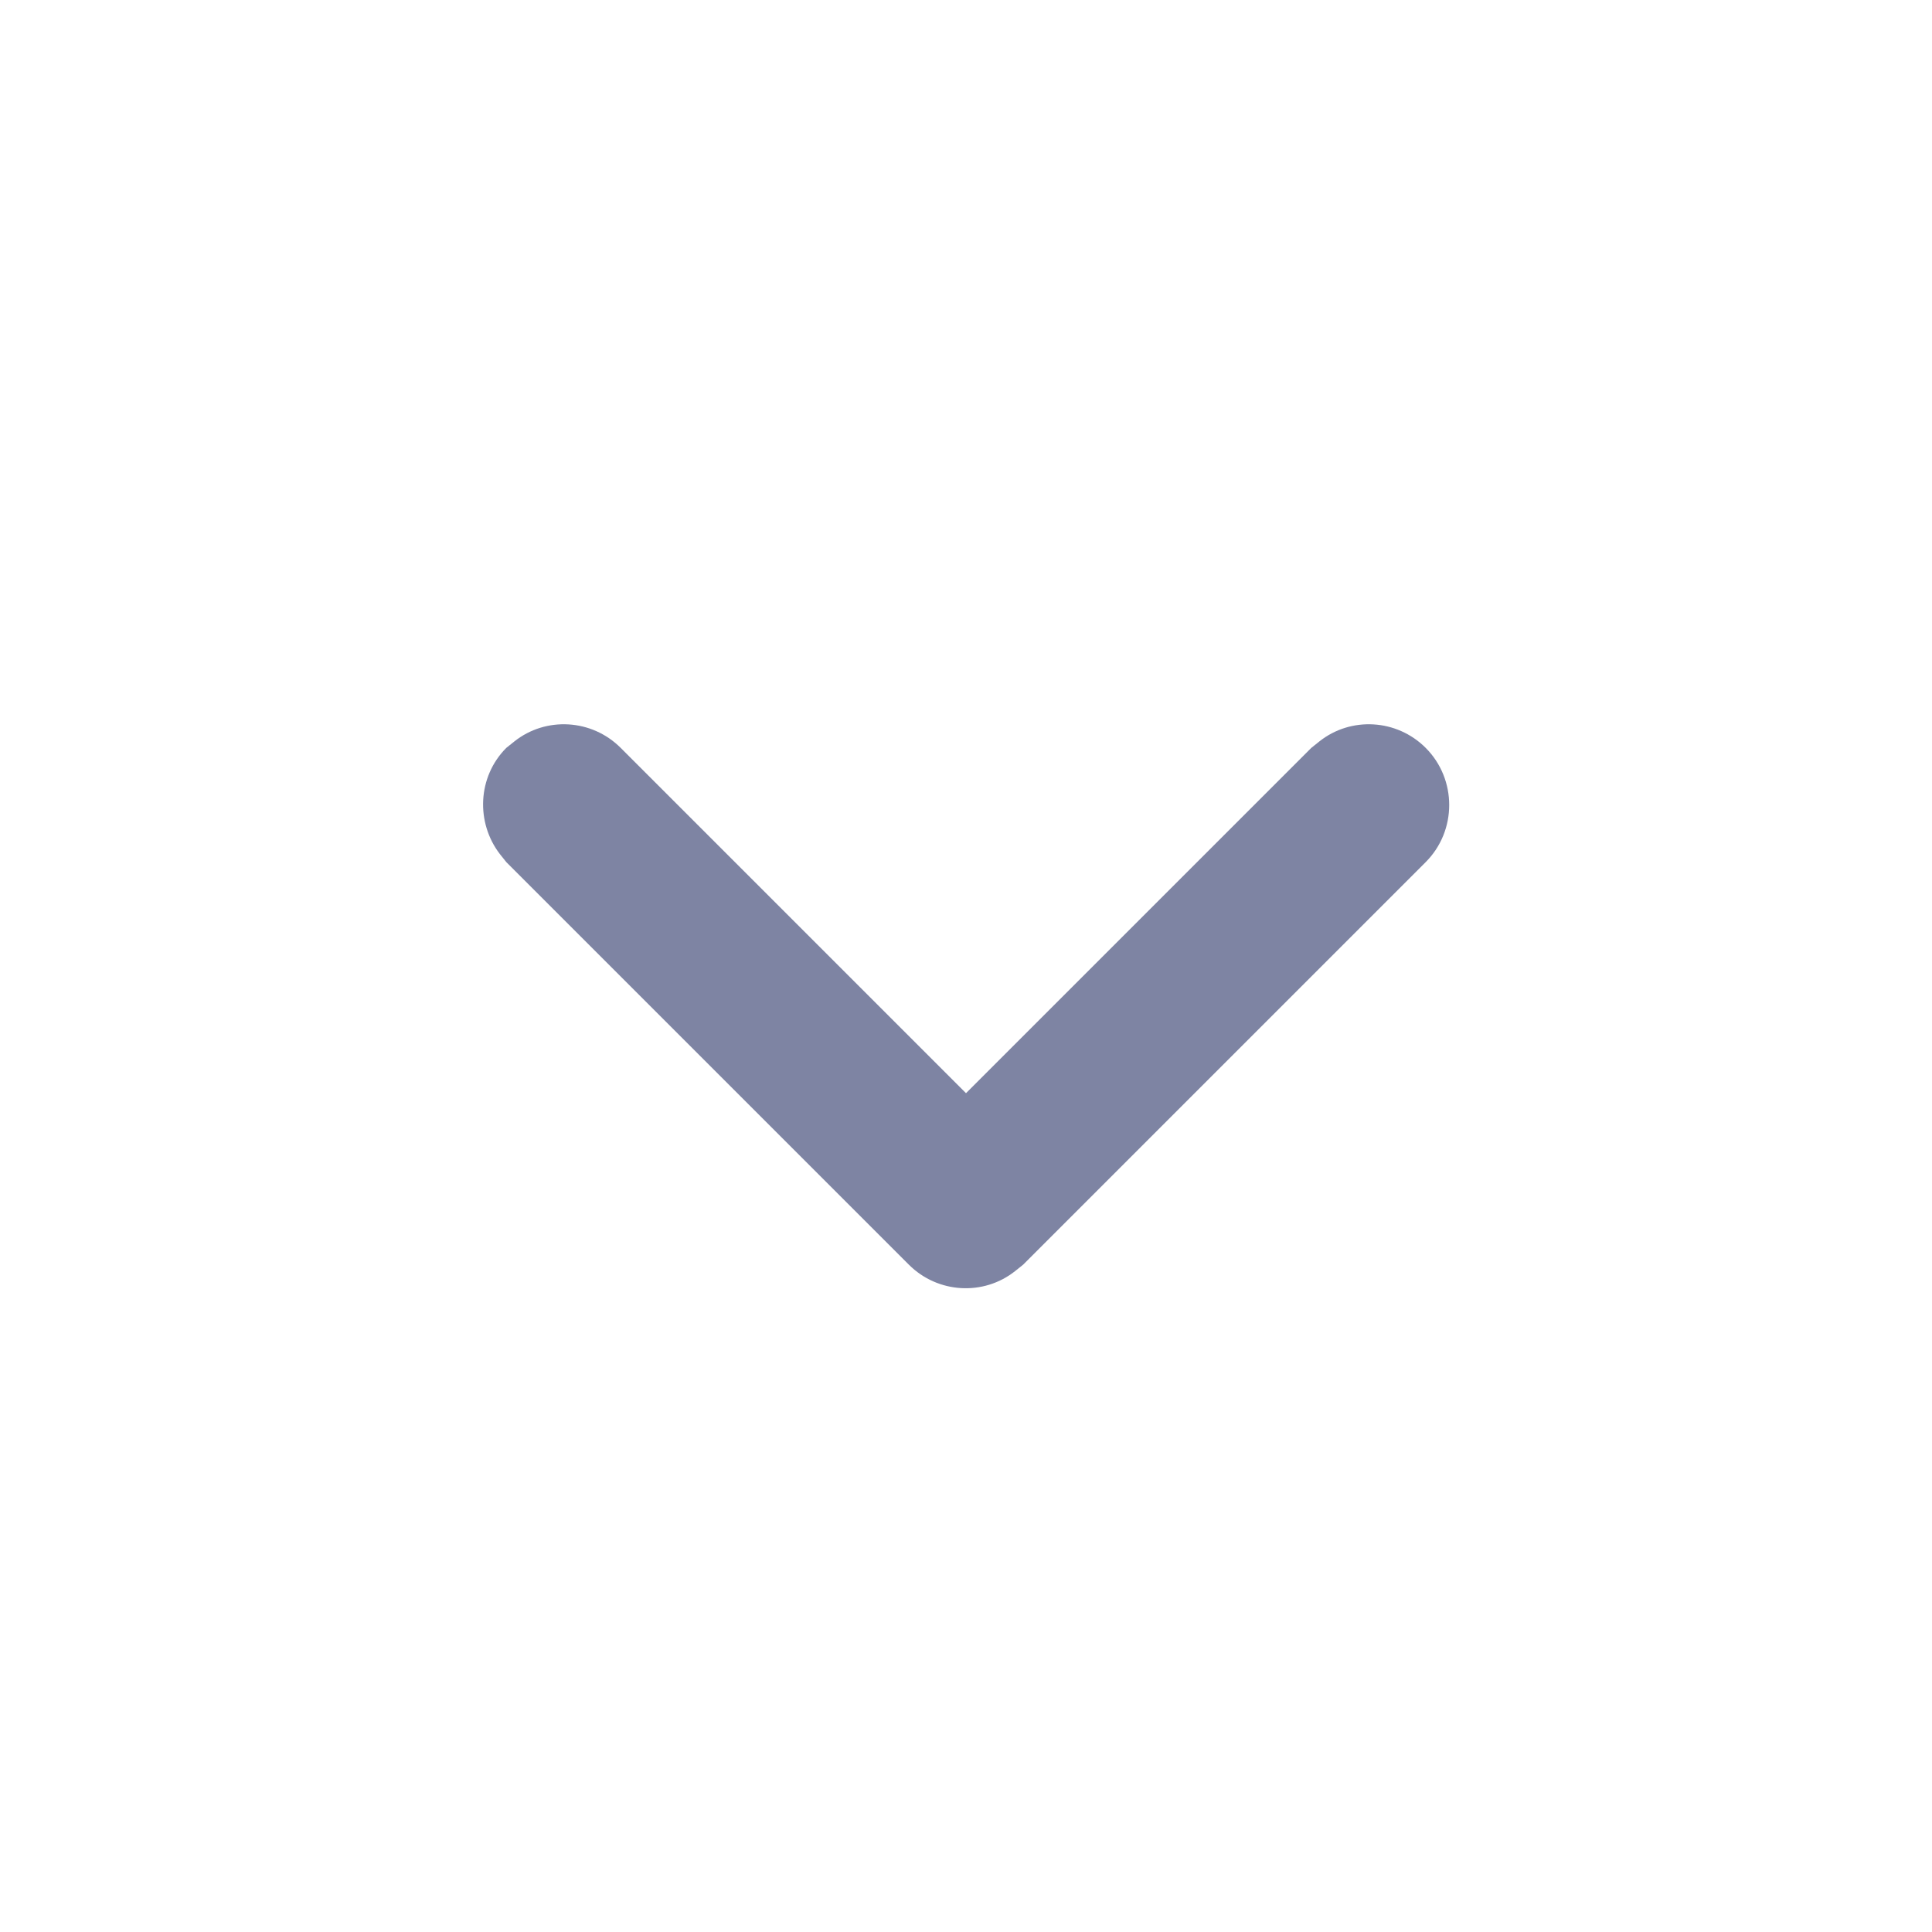 <svg xmlns="http://www.w3.org/2000/svg" xmlns:xlink="http://www.w3.org/1999/xlink" width="24" height="24" viewBox="0 0 24 24" fill="none"><g opacity="1"  transform="translate(0 0)  rotate(0)"><path id="color" fill-rule="evenodd" style="fill:#7E84A3" opacity="1" d="M6.21 10.61L6.29 10.71L11.29 15.71C11.65 16.07 12.22 16.1 12.61 15.79L12.71 15.71L17.71 10.71C18.1 10.32 18.1 9.68 17.71 9.29C17.35 8.93 16.78 8.9 16.39 9.21L16.29 9.29L12 13.58L7.71 9.29C7.35 8.93 6.78 8.9 6.39 9.21L6.29 9.29C5.93 9.65 5.91 10.22 6.21 10.61Z"></path></g></svg>